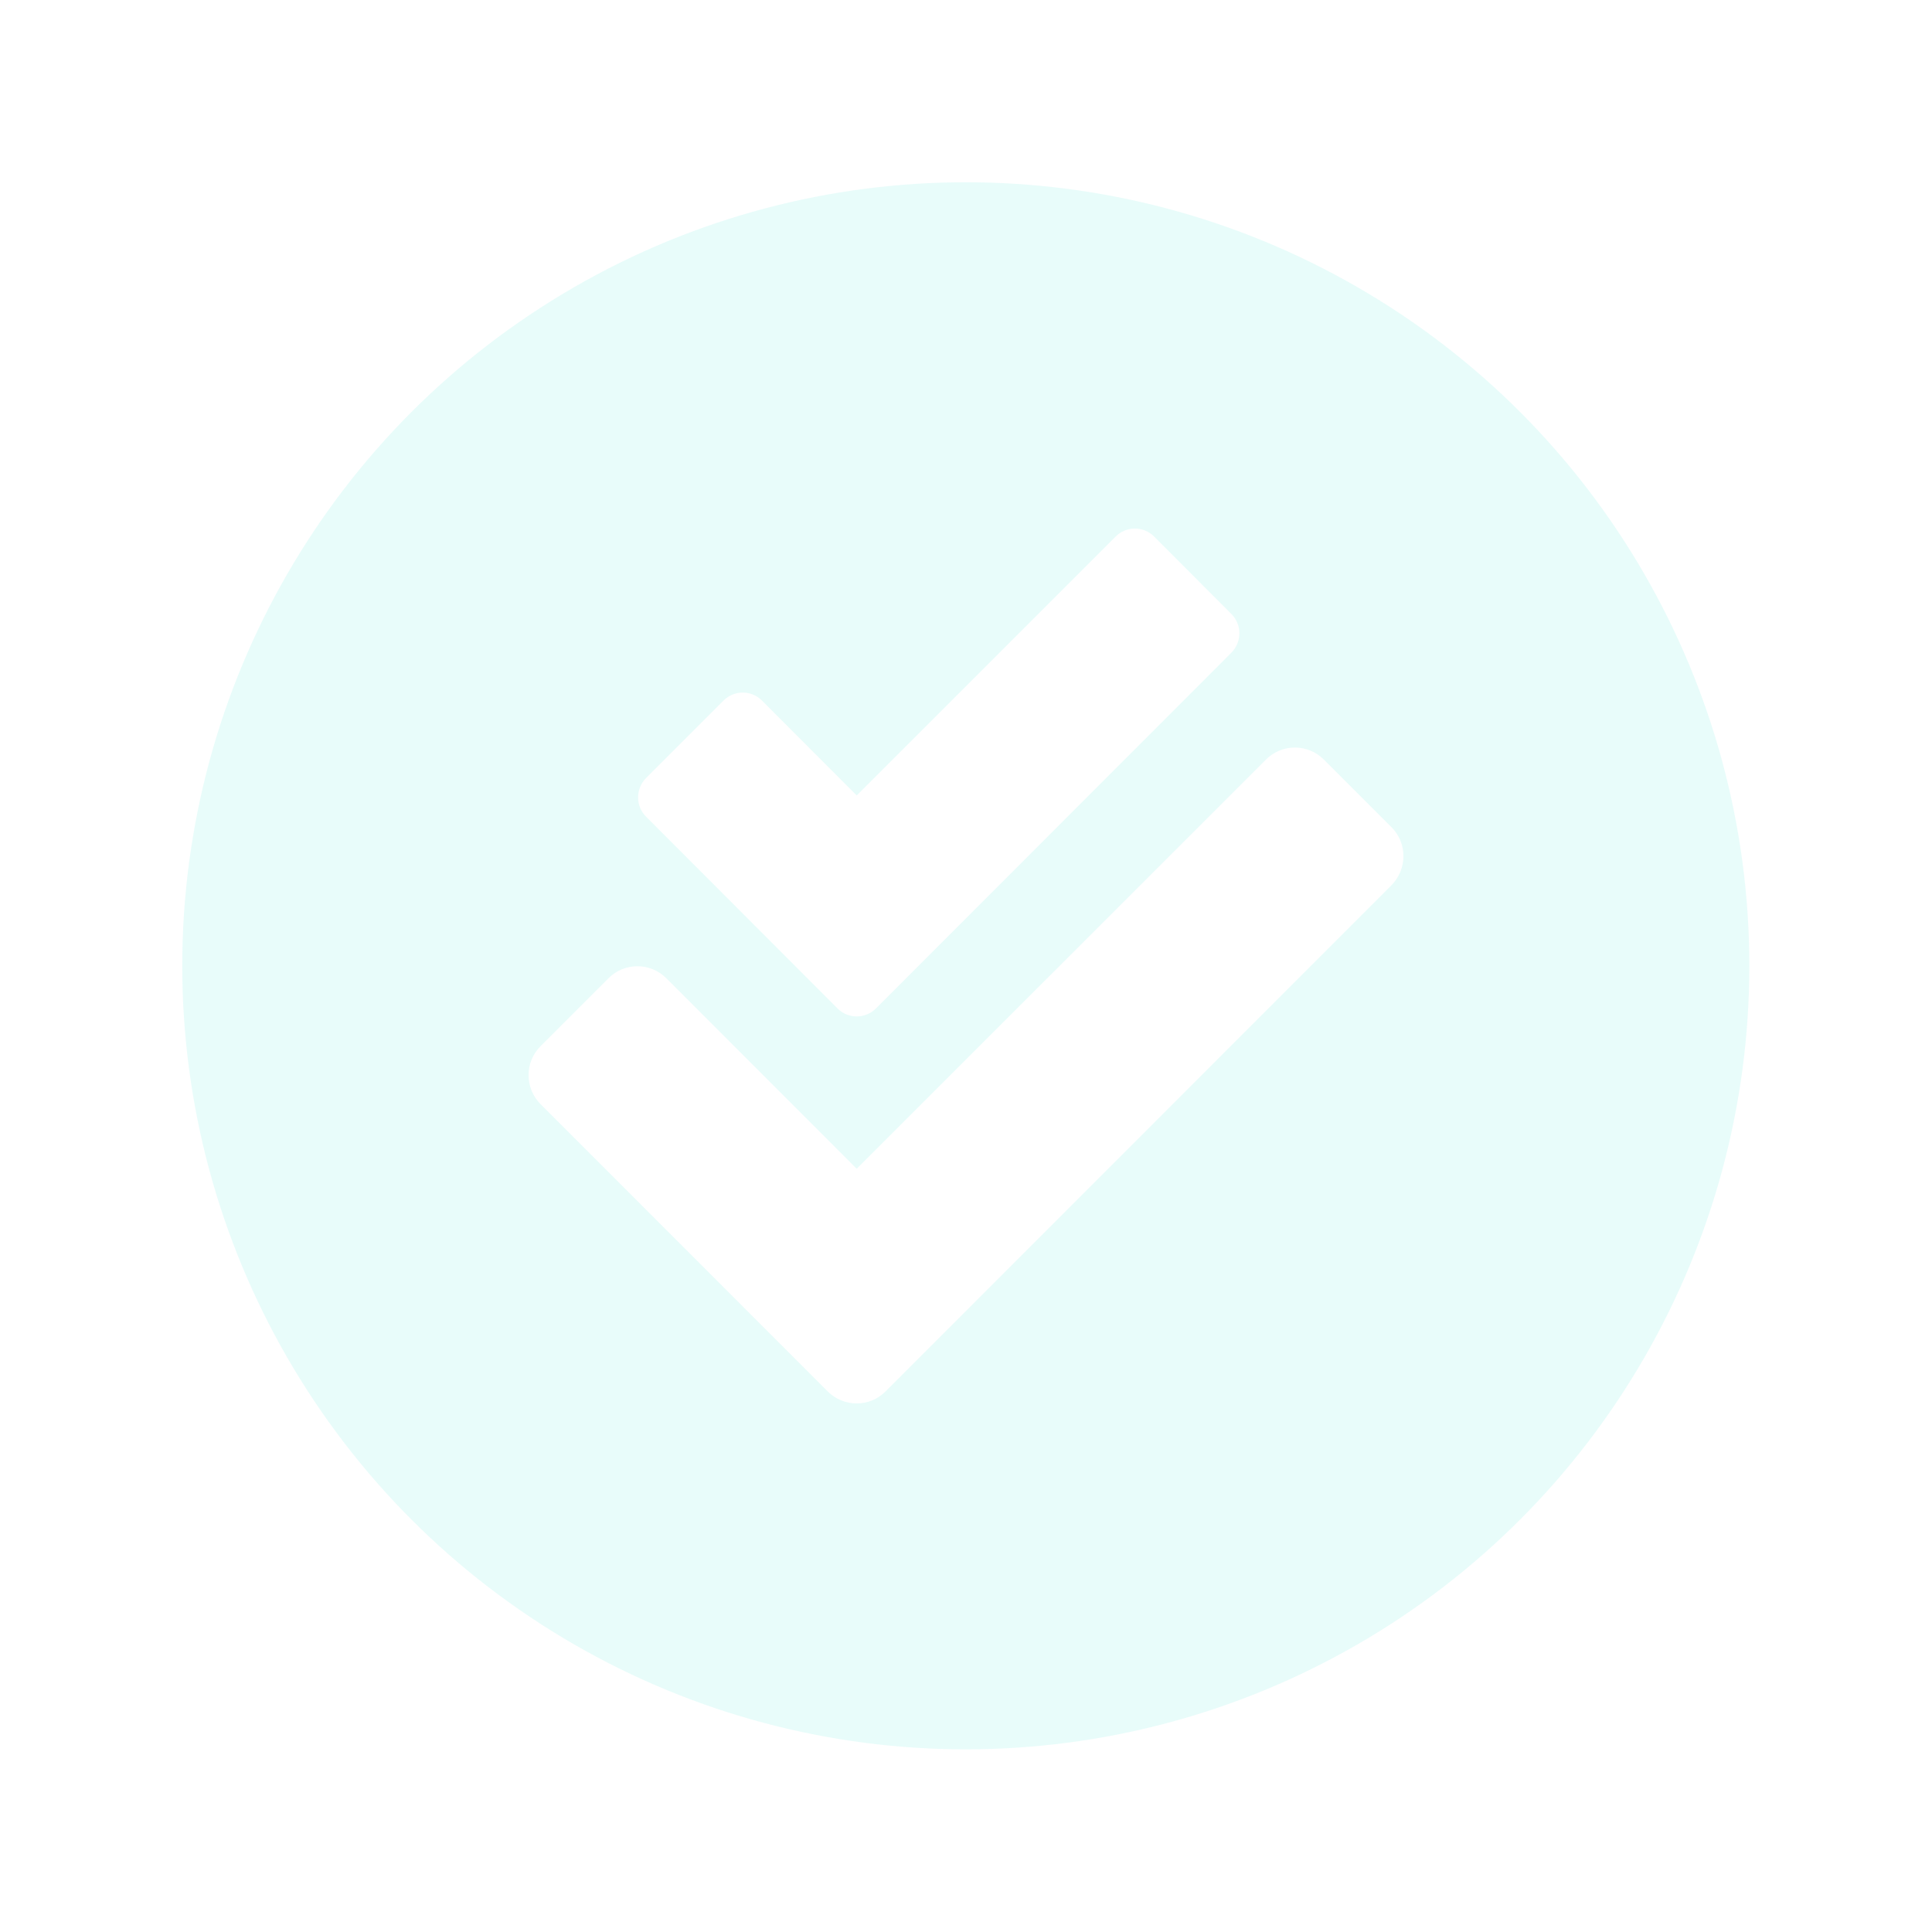 <svg width="106" height="106" viewBox="0 0 106 106" fill="none" xmlns="http://www.w3.org/2000/svg">
<g filter="url(#filter0_d_1588_470)">
<circle cx="52.989" cy="52.989" r="42.989" fill="#1DE2CF" fill-opacity="0.1"/>
</g>
<path d="M76.347 45.387L72.635 41.675C71.754 40.794 70.329 40.794 69.457 41.675L47.004 64.125L36.561 53.674C35.679 52.793 34.255 52.793 33.383 53.674L29.661 57.395C28.78 58.276 28.78 59.701 29.661 60.582L45.41 76.339C46.292 77.22 47.717 77.22 48.589 76.339L76.338 48.575C77.219 47.684 77.219 46.259 76.347 45.387ZM45.945 55.324C46.526 55.914 47.482 55.914 48.064 55.324L67.563 35.808C68.144 35.217 68.144 34.27 67.563 33.689L63.326 29.443C62.745 28.852 61.788 28.852 61.207 29.443L47.004 43.644L41.811 38.442C41.229 37.851 40.273 37.851 39.692 38.442L35.445 42.688C34.864 43.278 34.864 44.225 35.445 44.806L45.945 55.324Z" fill="#fff"/>
<defs>
<filter id="filter0_d_1588_470" x="0" y="0" width="105.979" height="105.979" filterUnits="userSpaceOnUse" color-interpolation-filters="sRGB">
<feFlood flood-opacity="0" result="BackgroundImageFix"/>
<feColorMatrix in="SourceAlpha" type="matrix" values="0 0 0 0 0 0 0 0 0 0 0 0 0 0 0 0 0 0 127 0" result="hardAlpha"/>
<feOffset/>
<feGaussianBlur stdDeviation="5"/>
<feColorMatrix type="matrix" values="0 0 0 0 0.114 0 0 0 0 0.886 0 0 0 0 0.812 0 0 0 0.25 0"/>
<feBlend mode="normal" in2="BackgroundImageFix" result="effect1_dropShadow_1588_470"/>
<feBlend mode="normal" in="SourceGraphic" in2="effect1_dropShadow_1588_470" result="shape"/>
</filter>
</defs>
</svg>
